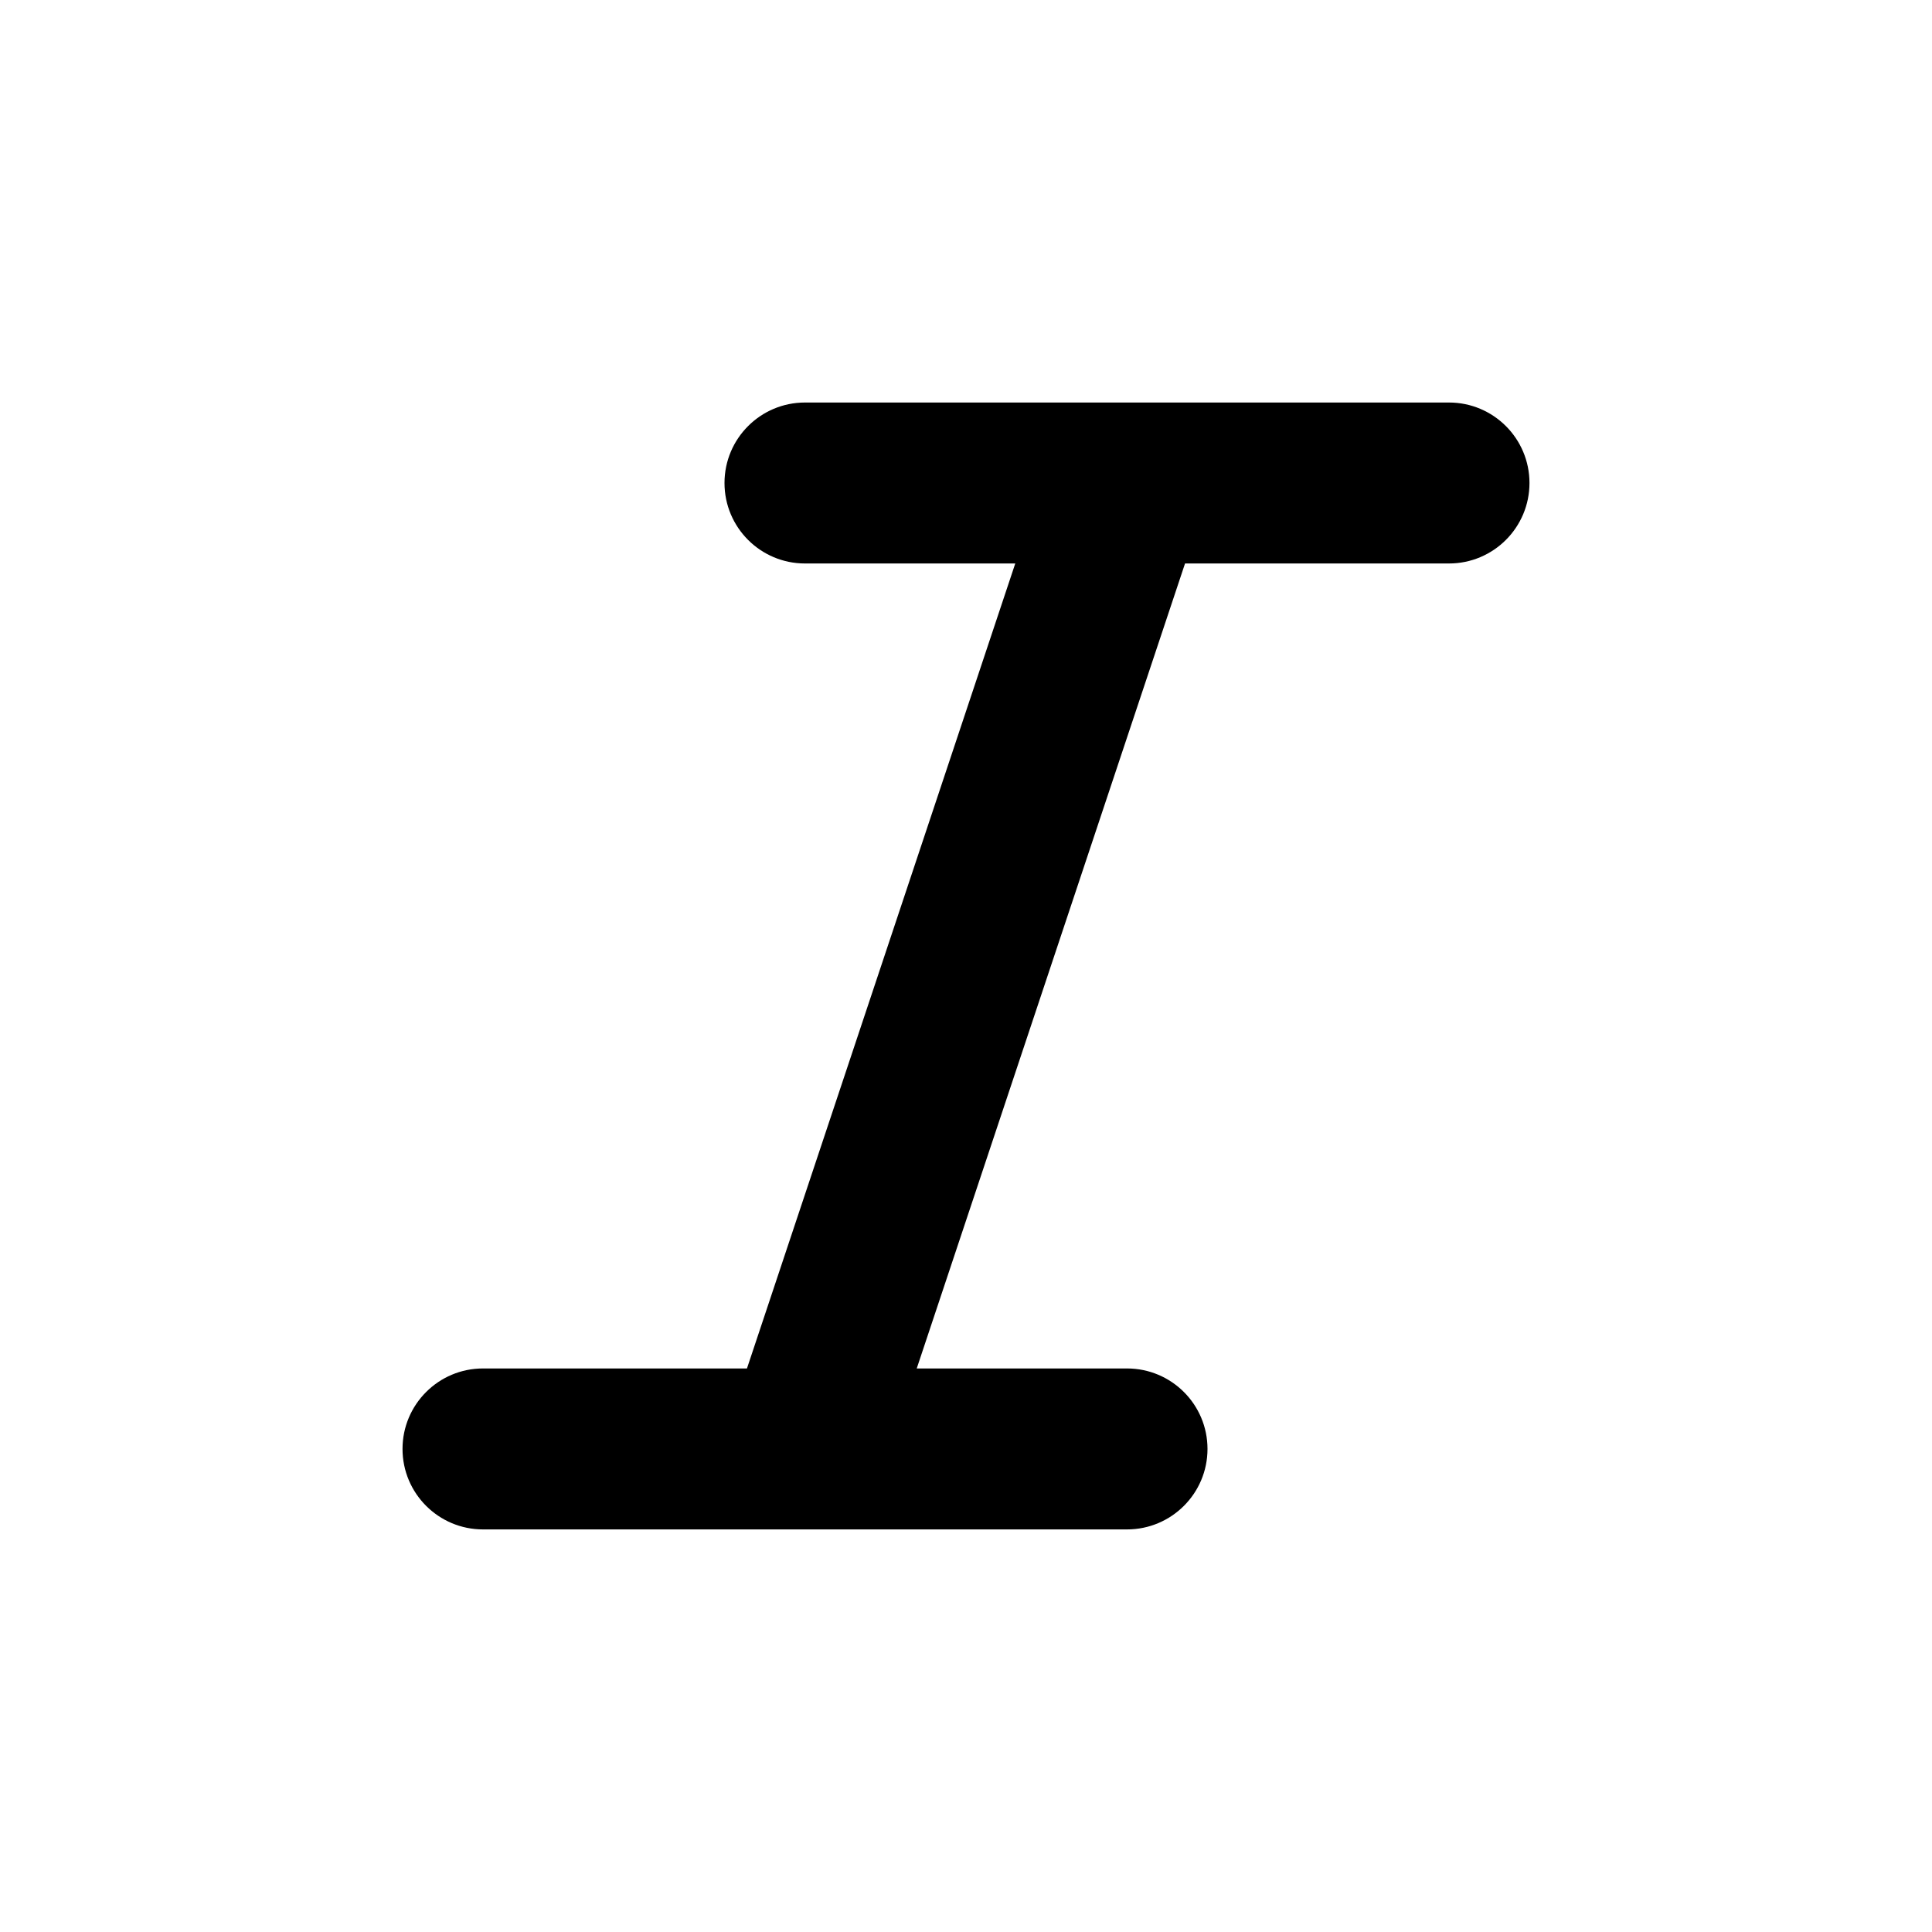 <svg height="32" viewBox="0 0 32 32" width="32" xmlns="http://www.w3.org/2000/svg"><path d="m12 8c0-.736.597-1.333 1.333-1.333h10.667c.736 0 1.333.597 1.333 1.333s-.597 1.333-1.333 1.333h-4.372l-4.444 13.333h3.483c.736 0 1.333.597 1.333 1.333s-.597 1.333-1.333 1.333h-10.667c-.736 0-1.333-.597-1.333-1.333s.597-1.333 1.333-1.333h4.372l4.444-13.333h-3.483c-.736 0-1.333-.597-1.333-1.333z"/></svg>